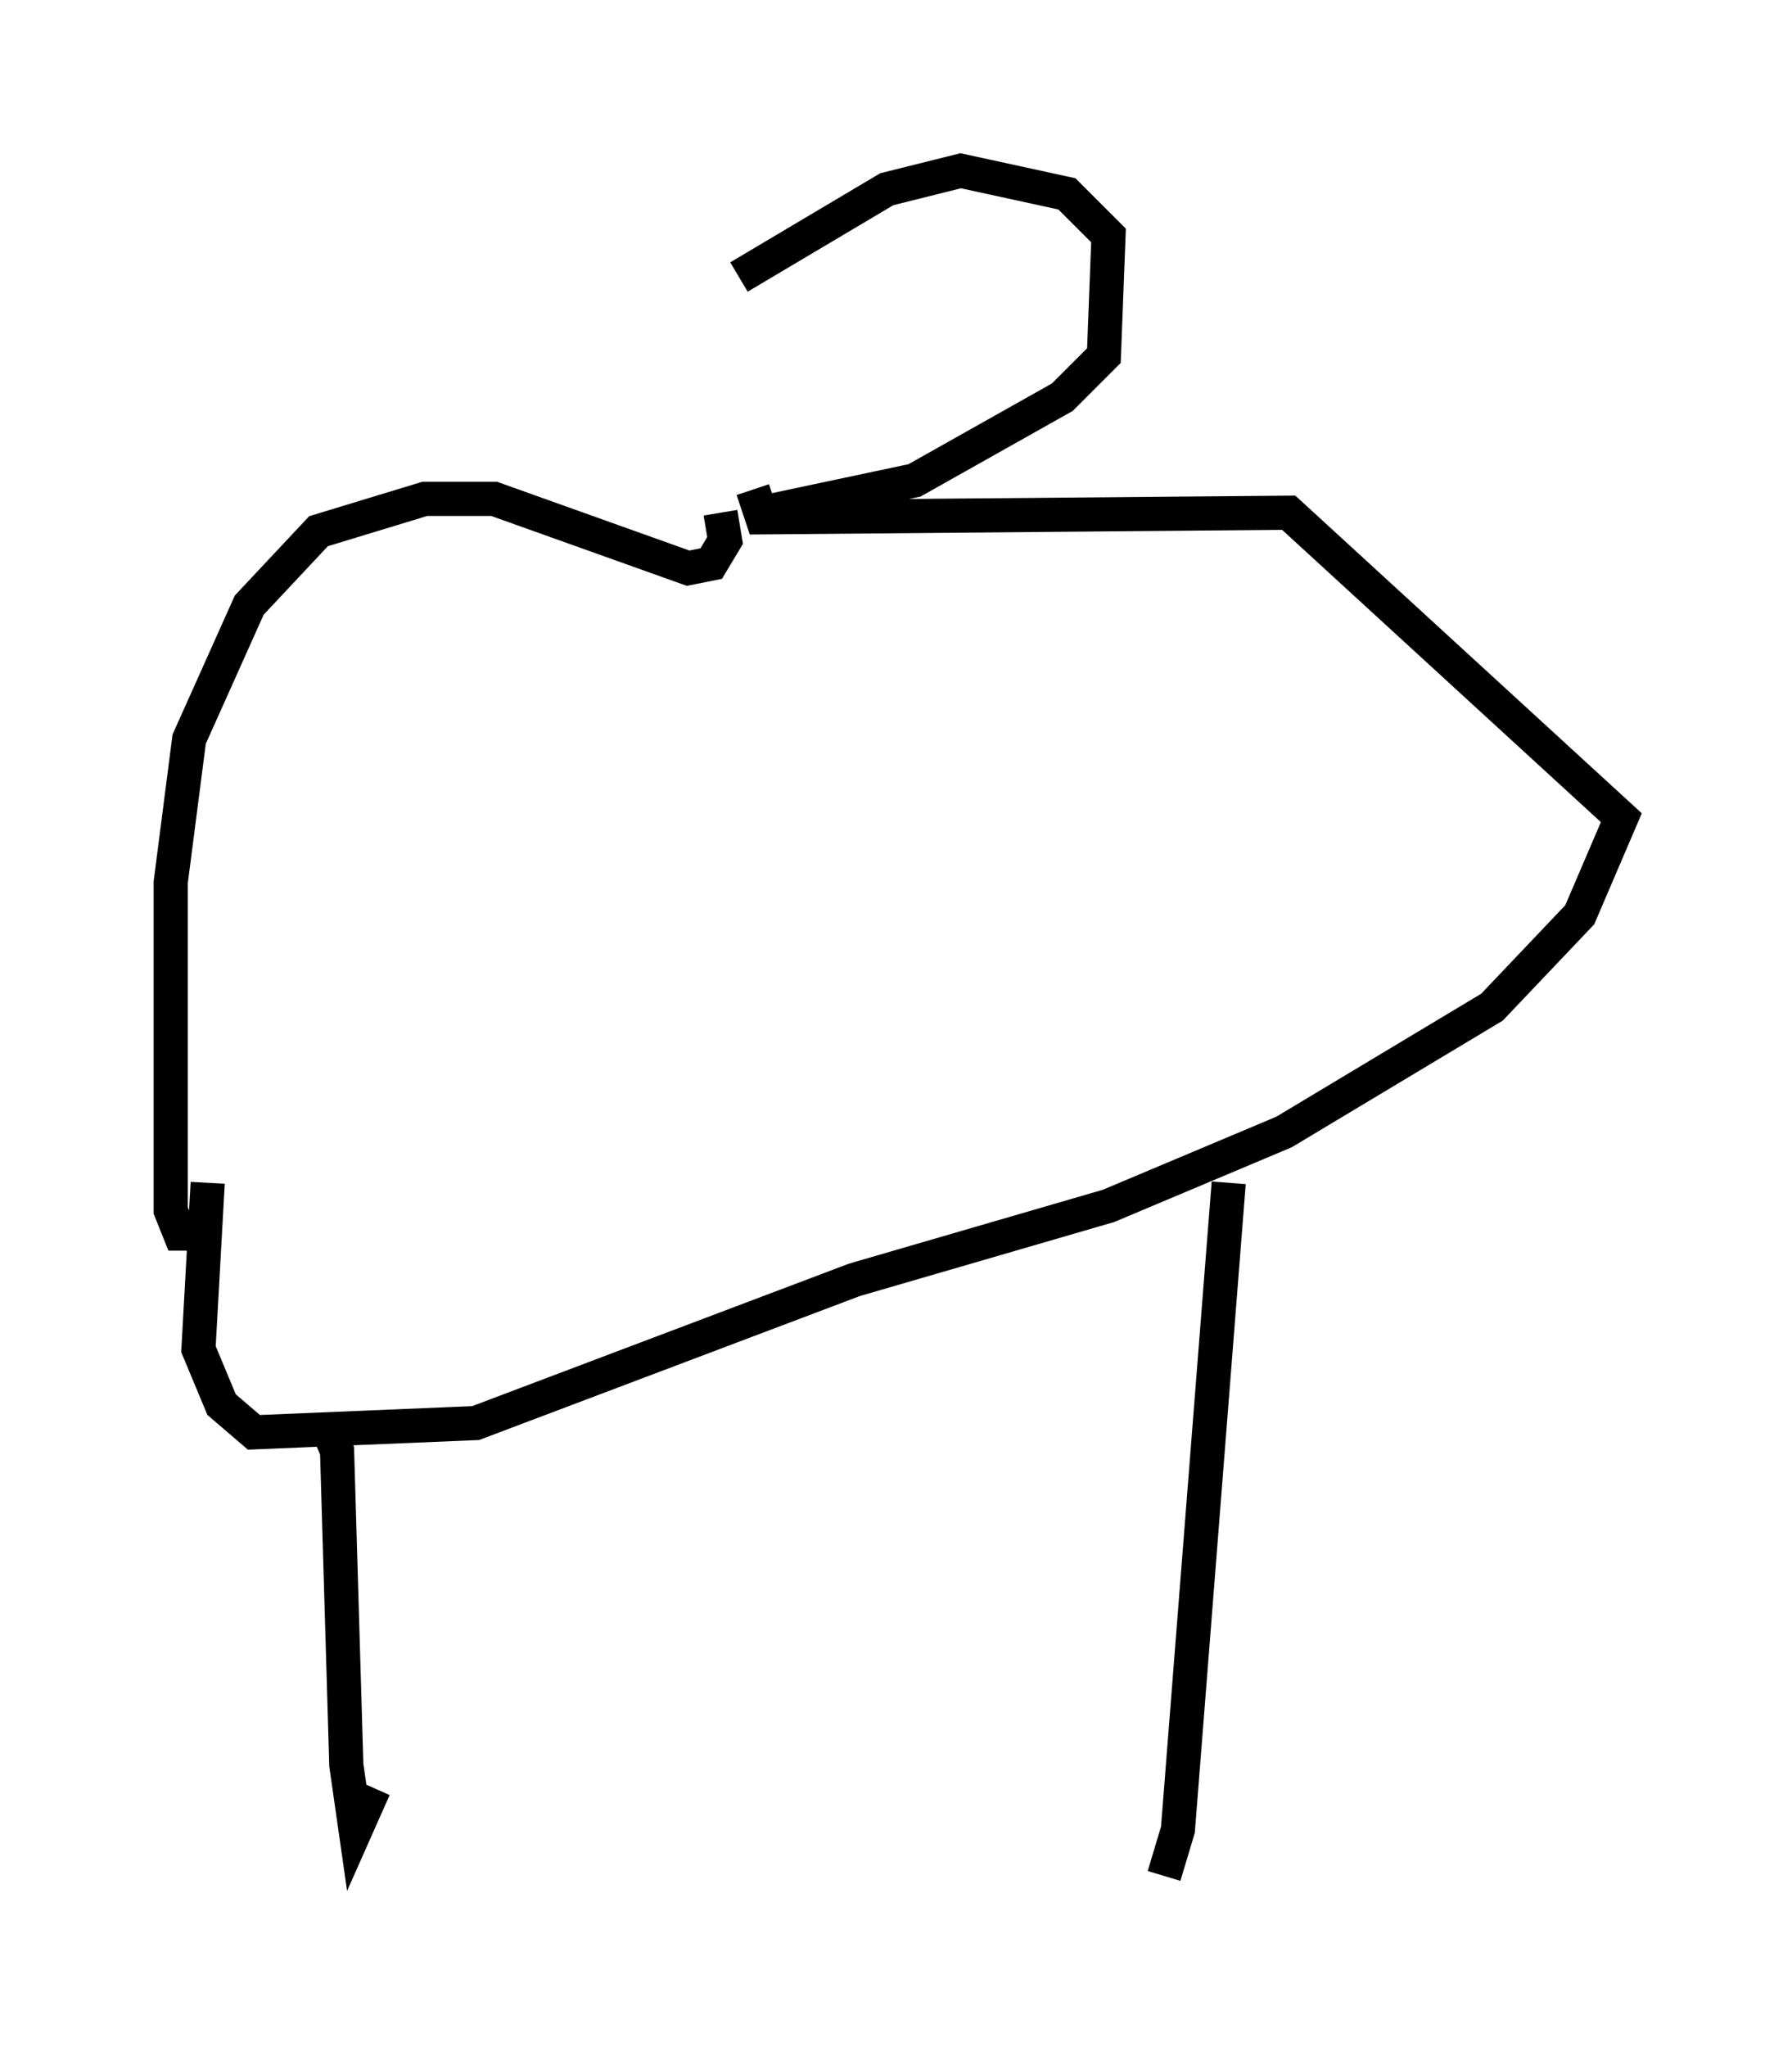 <?xml version="1.0" encoding="utf-8" ?>
<svg baseProfile="full" height="59.932" version="1.1" width="52.489" xmlns="http://www.w3.org/2000/svg" xmlns:ev="http://www.w3.org/2001/xml-events" xmlns:xlink="http://www.w3.org/1999/xlink"><defs /><rect fill="white" height="59.932" width="52.489" x="0" y="0" /><path d="M21.373, 9.059 m0.677, 7.307 m-0.406, -8.254 l4.33, -2.571 2.165, -0.541 l3.112, 0.677 1.218, 1.218 l-0.135, 3.518 -1.218, 1.218 l-4.33, 2.436 -4.465, 0.947 m-1.218, 0.0 l0.135, 0.812 -0.406, 0.677 l-0.677, 0.135 -5.683, -2.03 l-2.03, 0.0 -3.112, 0.947 l-2.03, 2.165 -1.759, 3.924 l-0.541, 4.195 0.0, 9.607 l0.271, 0.677 0.947, 0.0 m15.832, -21.786 l0.271, 0.812 15.426, -0.135 l9.743, 8.931 -1.218, 2.842 l-2.571, 2.706 -6.089, 3.654 l-5.142, 2.165 -7.442, 2.165 l-11.096, 4.195 -6.495, 0.271 l-0.947, -0.812 -0.677, -1.624 l0.271, -4.871 m3.383, 6.901 l0.406, 0.947 0.271, 9.202 l0.271, 1.894 0.541, -1.218 m25.034, -17.726 l-1.488, 18.944 -0.406, 1.353 m-4.736, -46.684 l0.0, 0.0 " fill="none" stroke="black" stroke-width="1" /></svg>